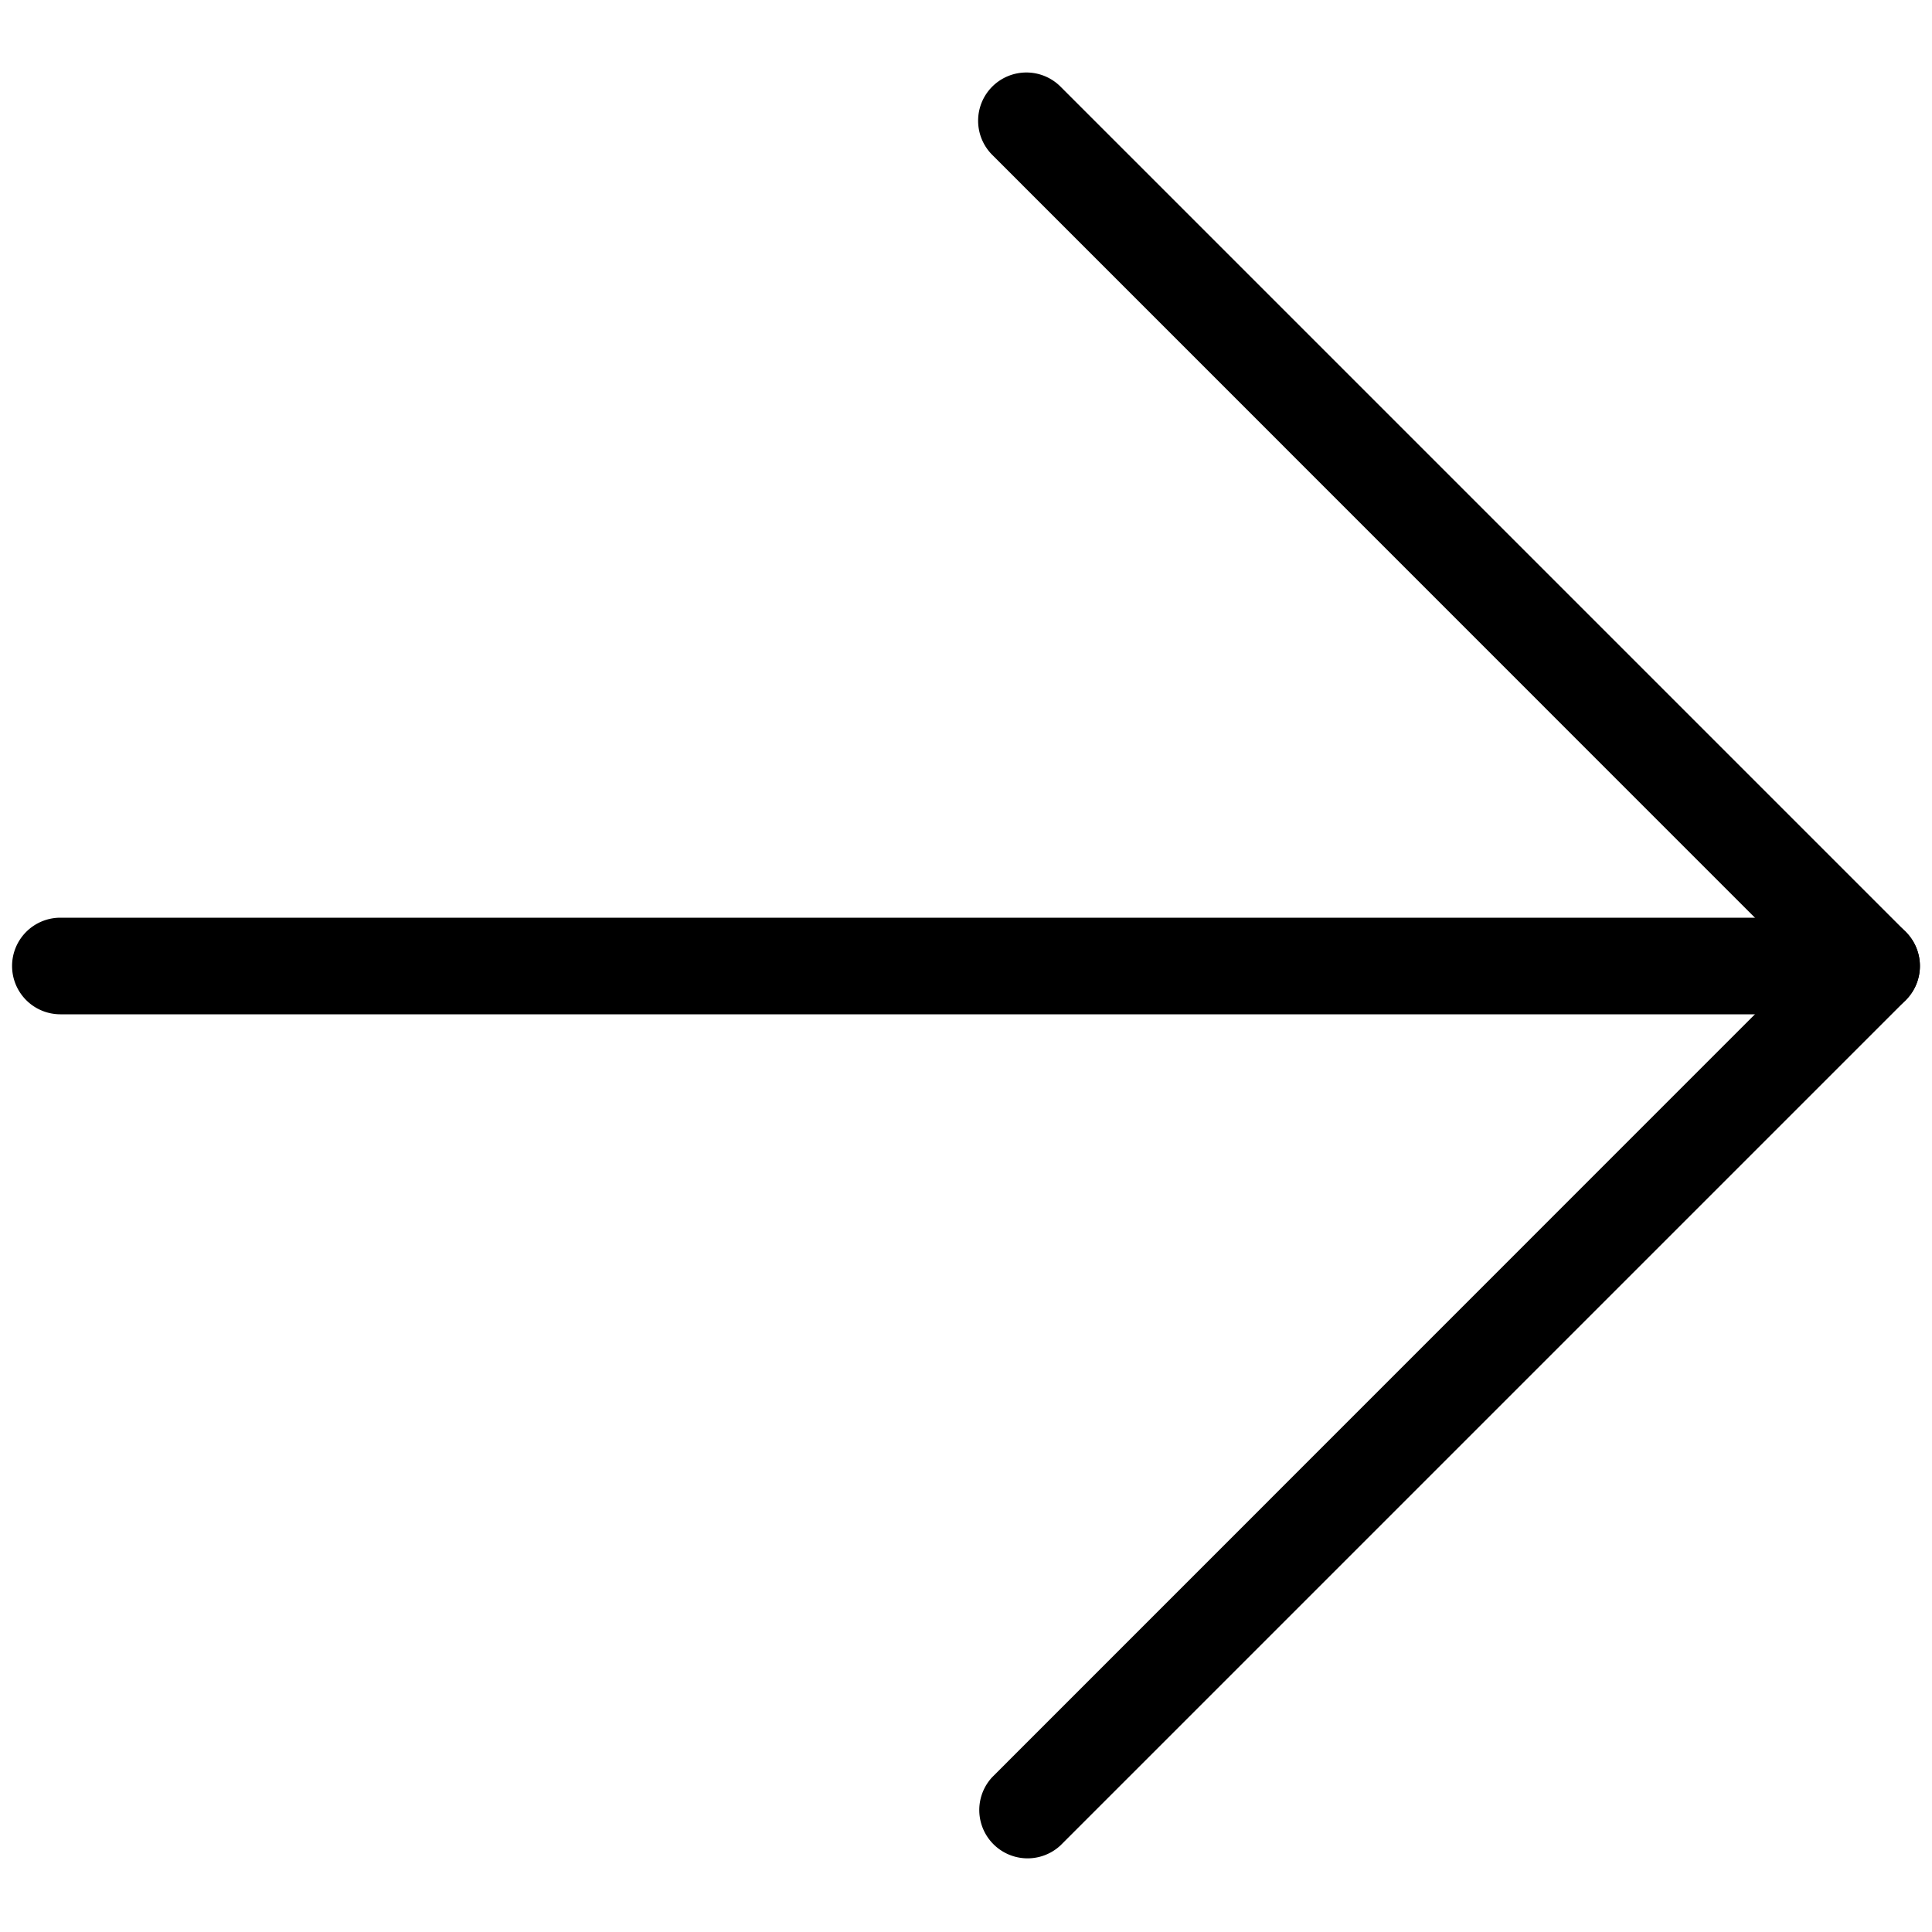 <svg xmlns="http://www.w3.org/2000/svg" fill="none" viewBox="0 0 24 24"><path fill="currentColor" fill-rule="evenodd" d="M.15 12a.6.6 0 0 1 .6-.6h22.5a.6.6 0 0 1 0 1.2H.75a.6.6 0 0 1-.6-.6Z" clip-rule="evenodd"/><path fill="currentColor" fill-rule="evenodd" d="M12.326 1.076a.6.6 0 0 1 .848 0l10.5 10.5a.6.6 0 0 1 0 .848l-10.5 10.5a.6.6 0 0 1-.848-.848L22.4 12 12.326 1.924a.6.6 0 0 1 0-.848Z" clip-rule="evenodd"/></svg>